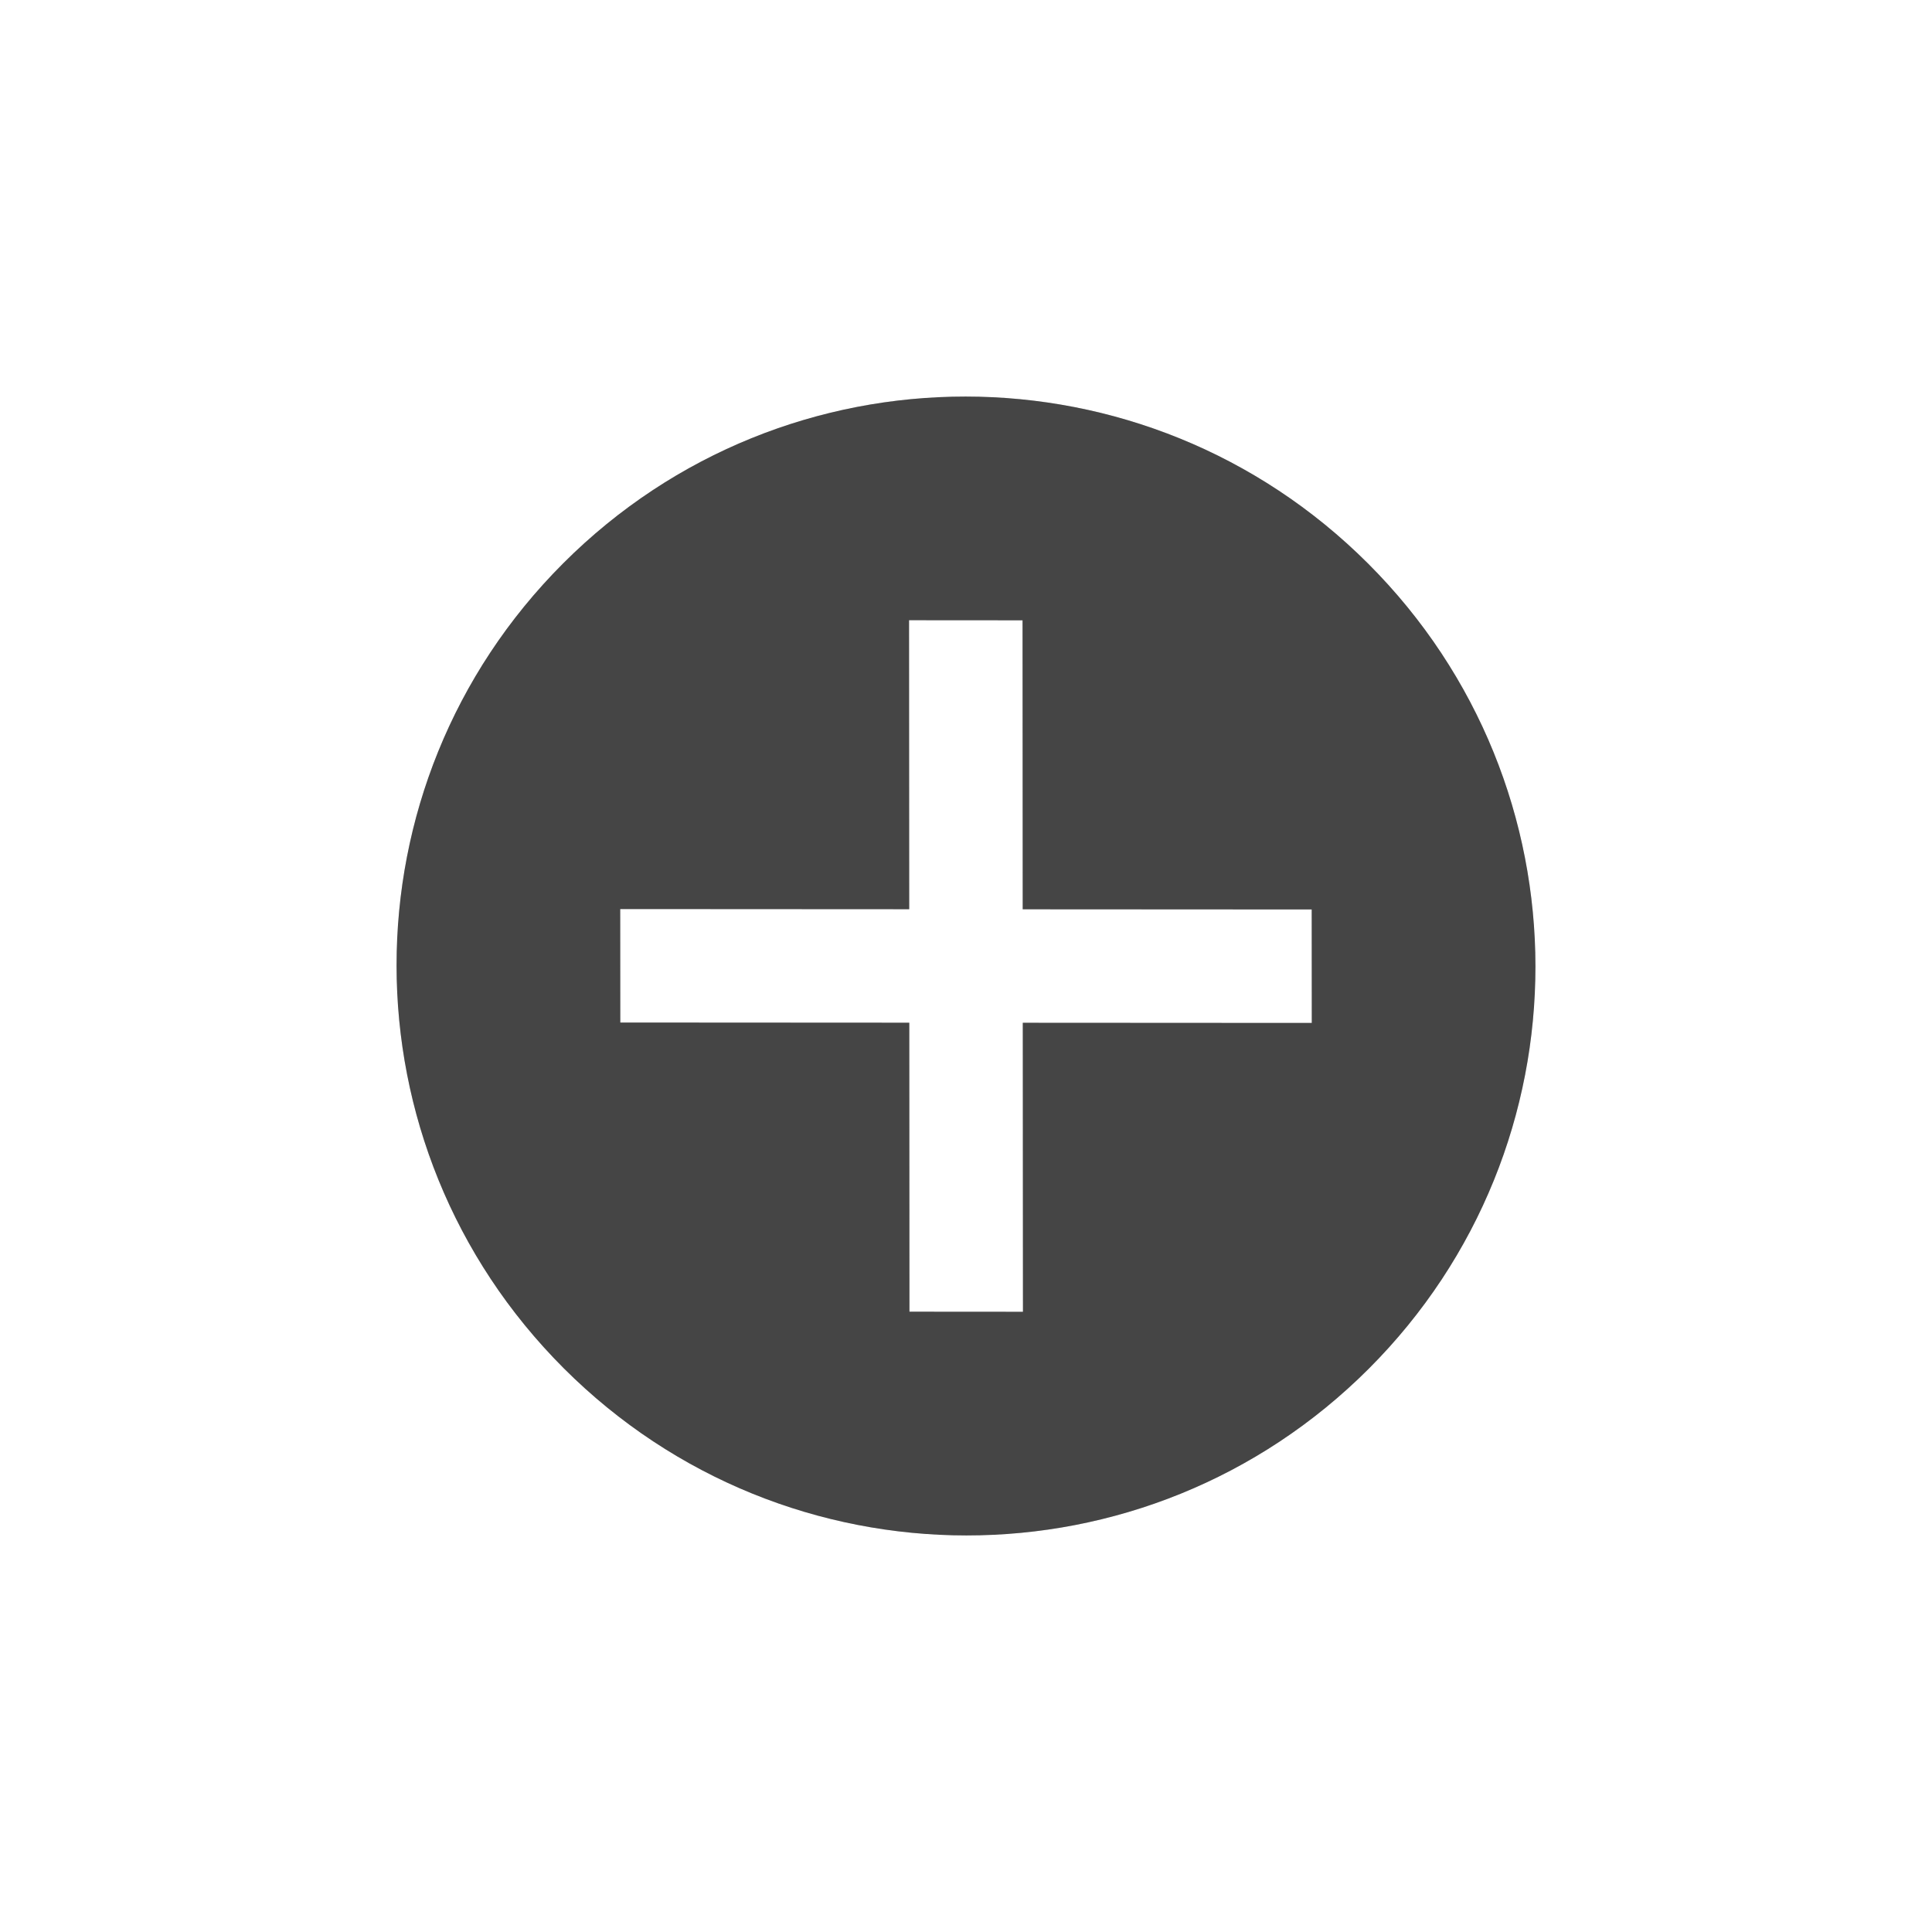 <svg width="48" height="48" viewBox="0 0 48 48" fill="none" xmlns="http://www.w3.org/2000/svg">
<g clip-path="url(#clip0_71_283)">
<path d="M13.994 13.994C8.467 19.52 8.473 28.46 14.006 33.994C19.54 39.527 28.48 39.533 34.006 34.006C39.533 28.479 39.527 19.539 33.994 14.006C28.46 8.473 19.52 8.467 13.994 13.994ZM32.589 22.595L32.591 25.415L25.411 25.411L25.415 32.591L22.595 32.589L22.591 25.409L15.411 25.405L15.409 22.585L22.589 22.589L22.585 15.409L25.405 15.411L25.409 22.591L32.589 22.595Z" fill="#404040" fill-opacity="0.85"/>
<path d="M13.994 13.994C8.467 19.52 8.473 28.46 14.006 33.994C19.54 39.527 28.48 39.533 34.006 34.006C39.533 28.479 39.527 19.539 33.994 14.006C28.46 8.473 19.52 8.467 13.994 13.994ZM32.589 22.595L32.591 25.415L25.411 25.411L25.415 32.591L22.595 32.589L22.591 25.409L15.411 25.405L15.409 22.585L22.589 22.589L22.585 15.409L25.405 15.411L25.409 22.591L32.589 22.595Z" fill="black" fill-opacity="0.25"/>
</g>
<defs>
<clipPath id="clip0_71_283">
<rect width="33.92" height="33.962" fill="white" transform="translate(0 23.985) rotate(-45)"/>
</clipPath>
</defs>
</svg>
